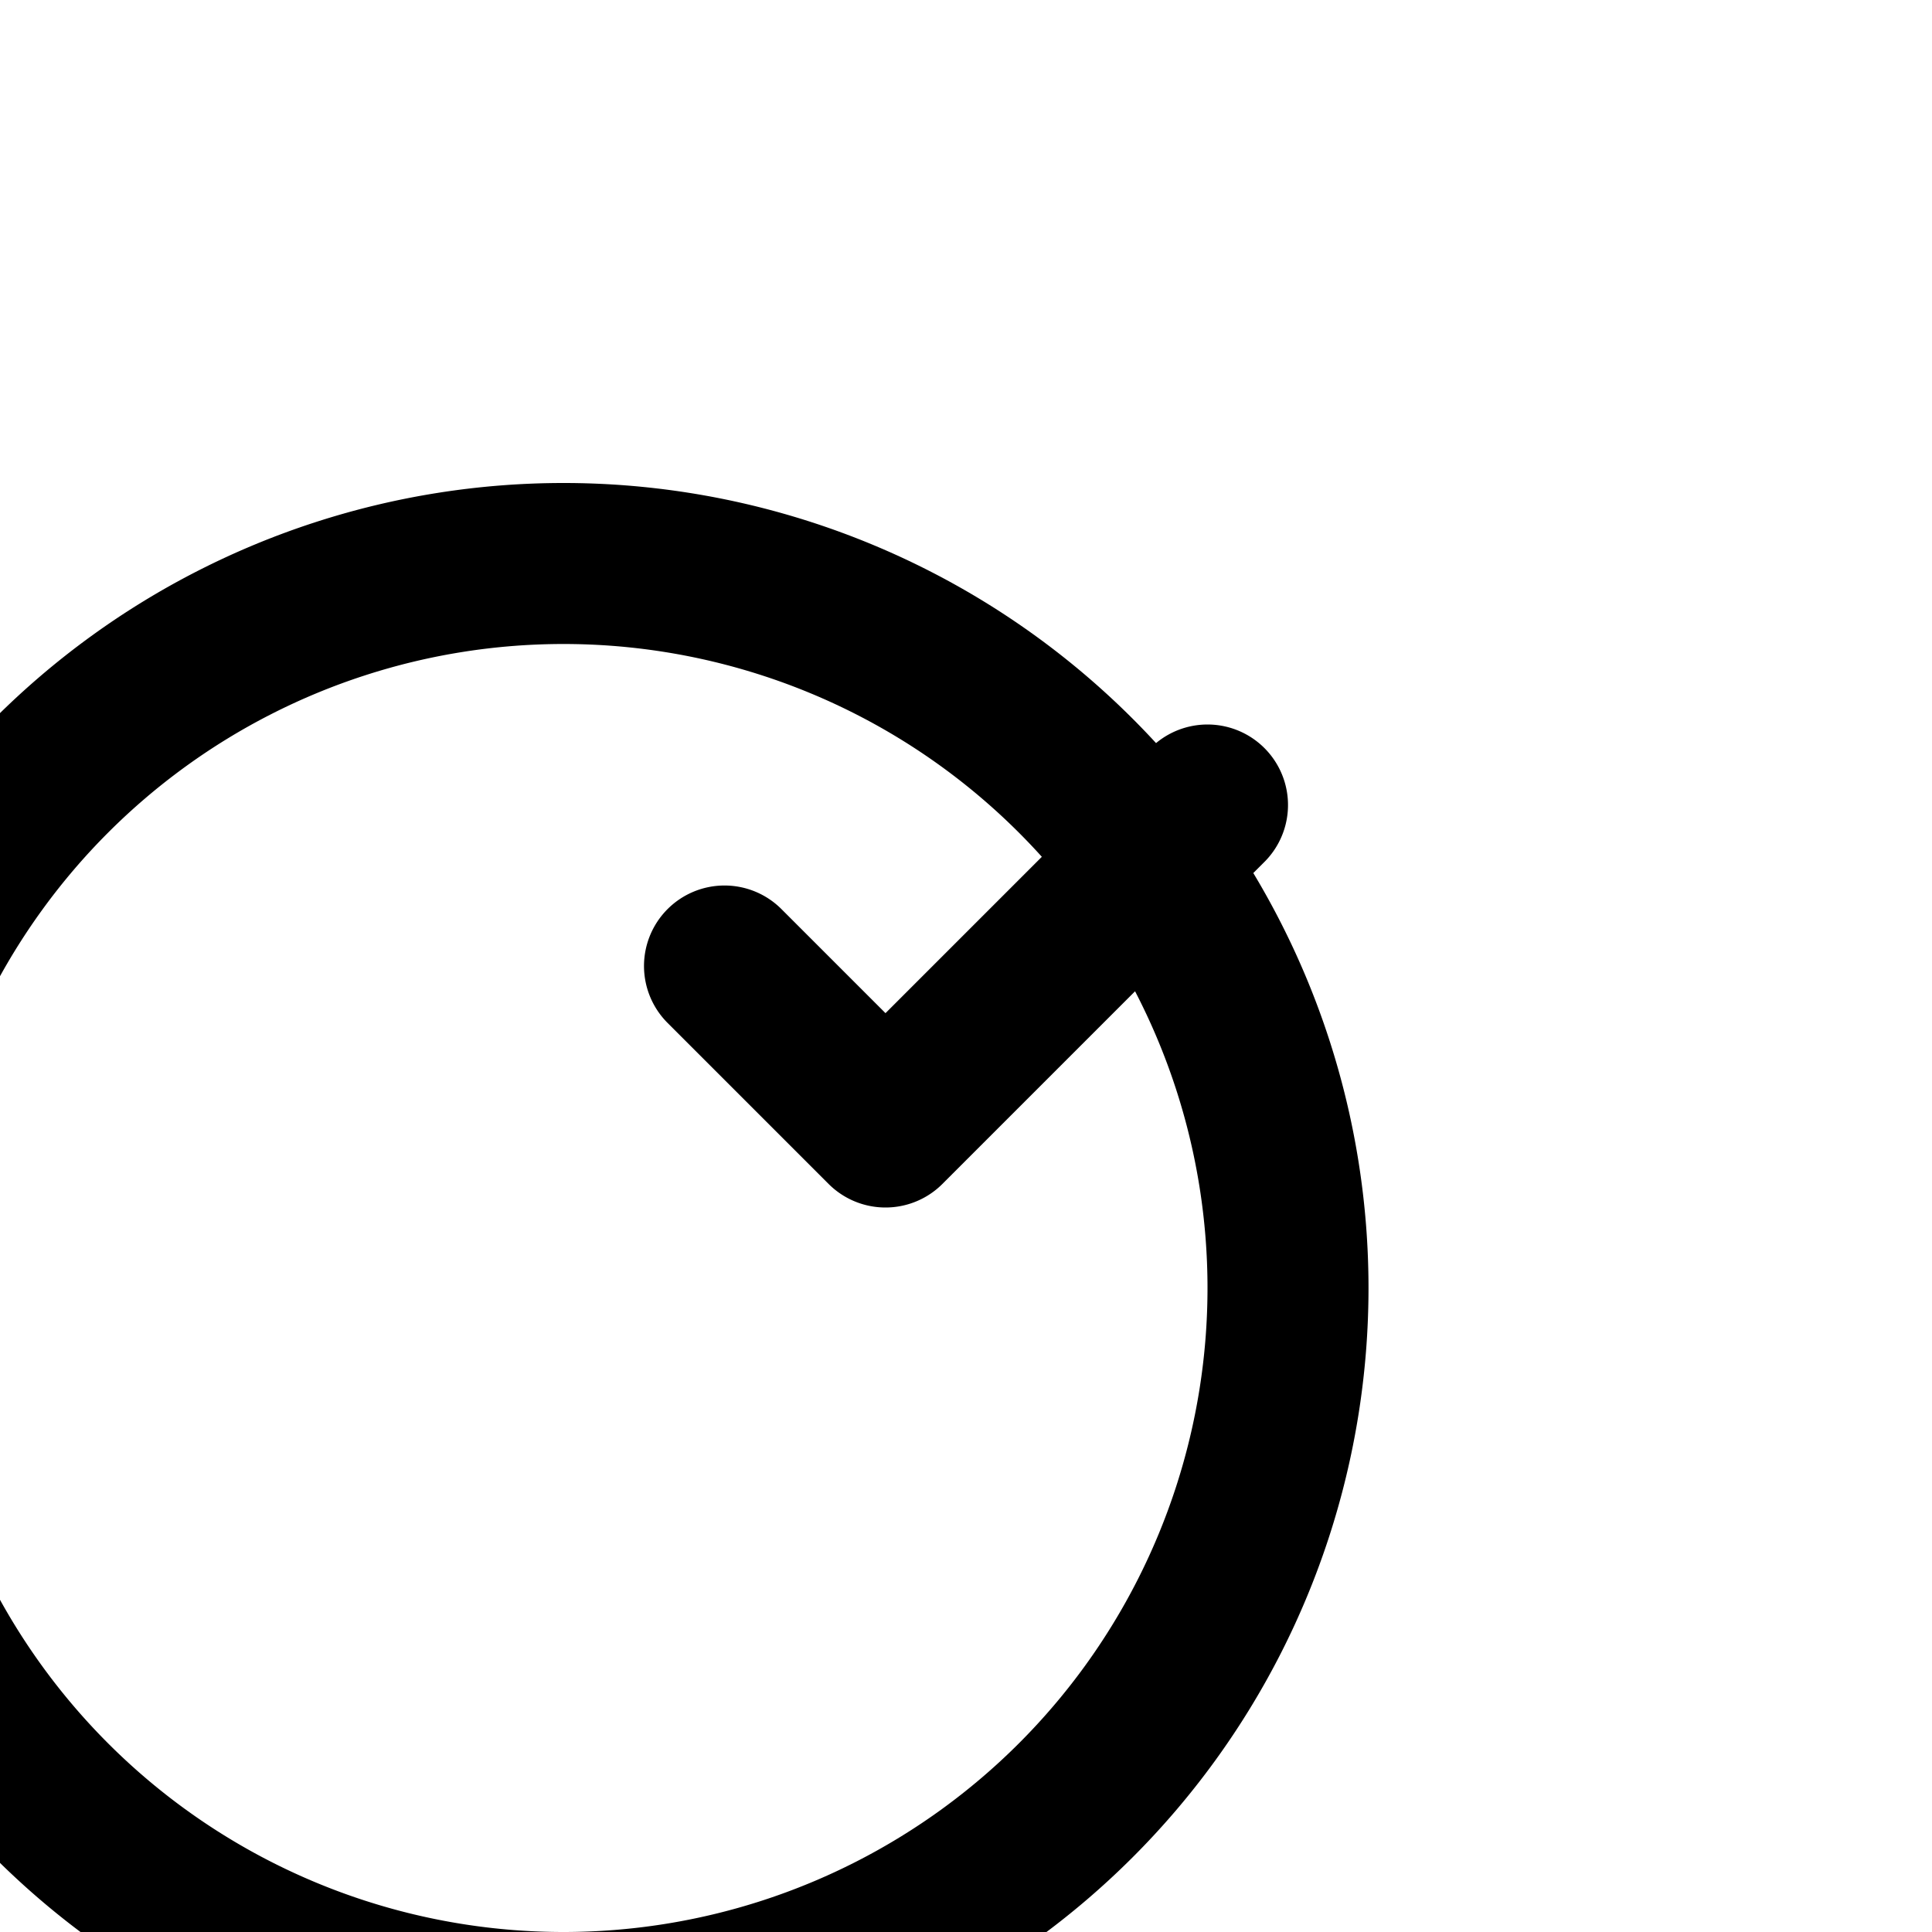 <svg xmlns="http://www.w3.org/2000/svg" class="w-5 h-5 text-green-500" fill="none"
     viewBox="0 0 24 24" stroke="currentColor" stroke-width="2">
  <path stroke-linecap="round" stroke-linejoin="round"
        d="M9 12l2 2 4-4m1 6a9 9 0 11-18 0 9 9 0 0118 0z" />
</svg>